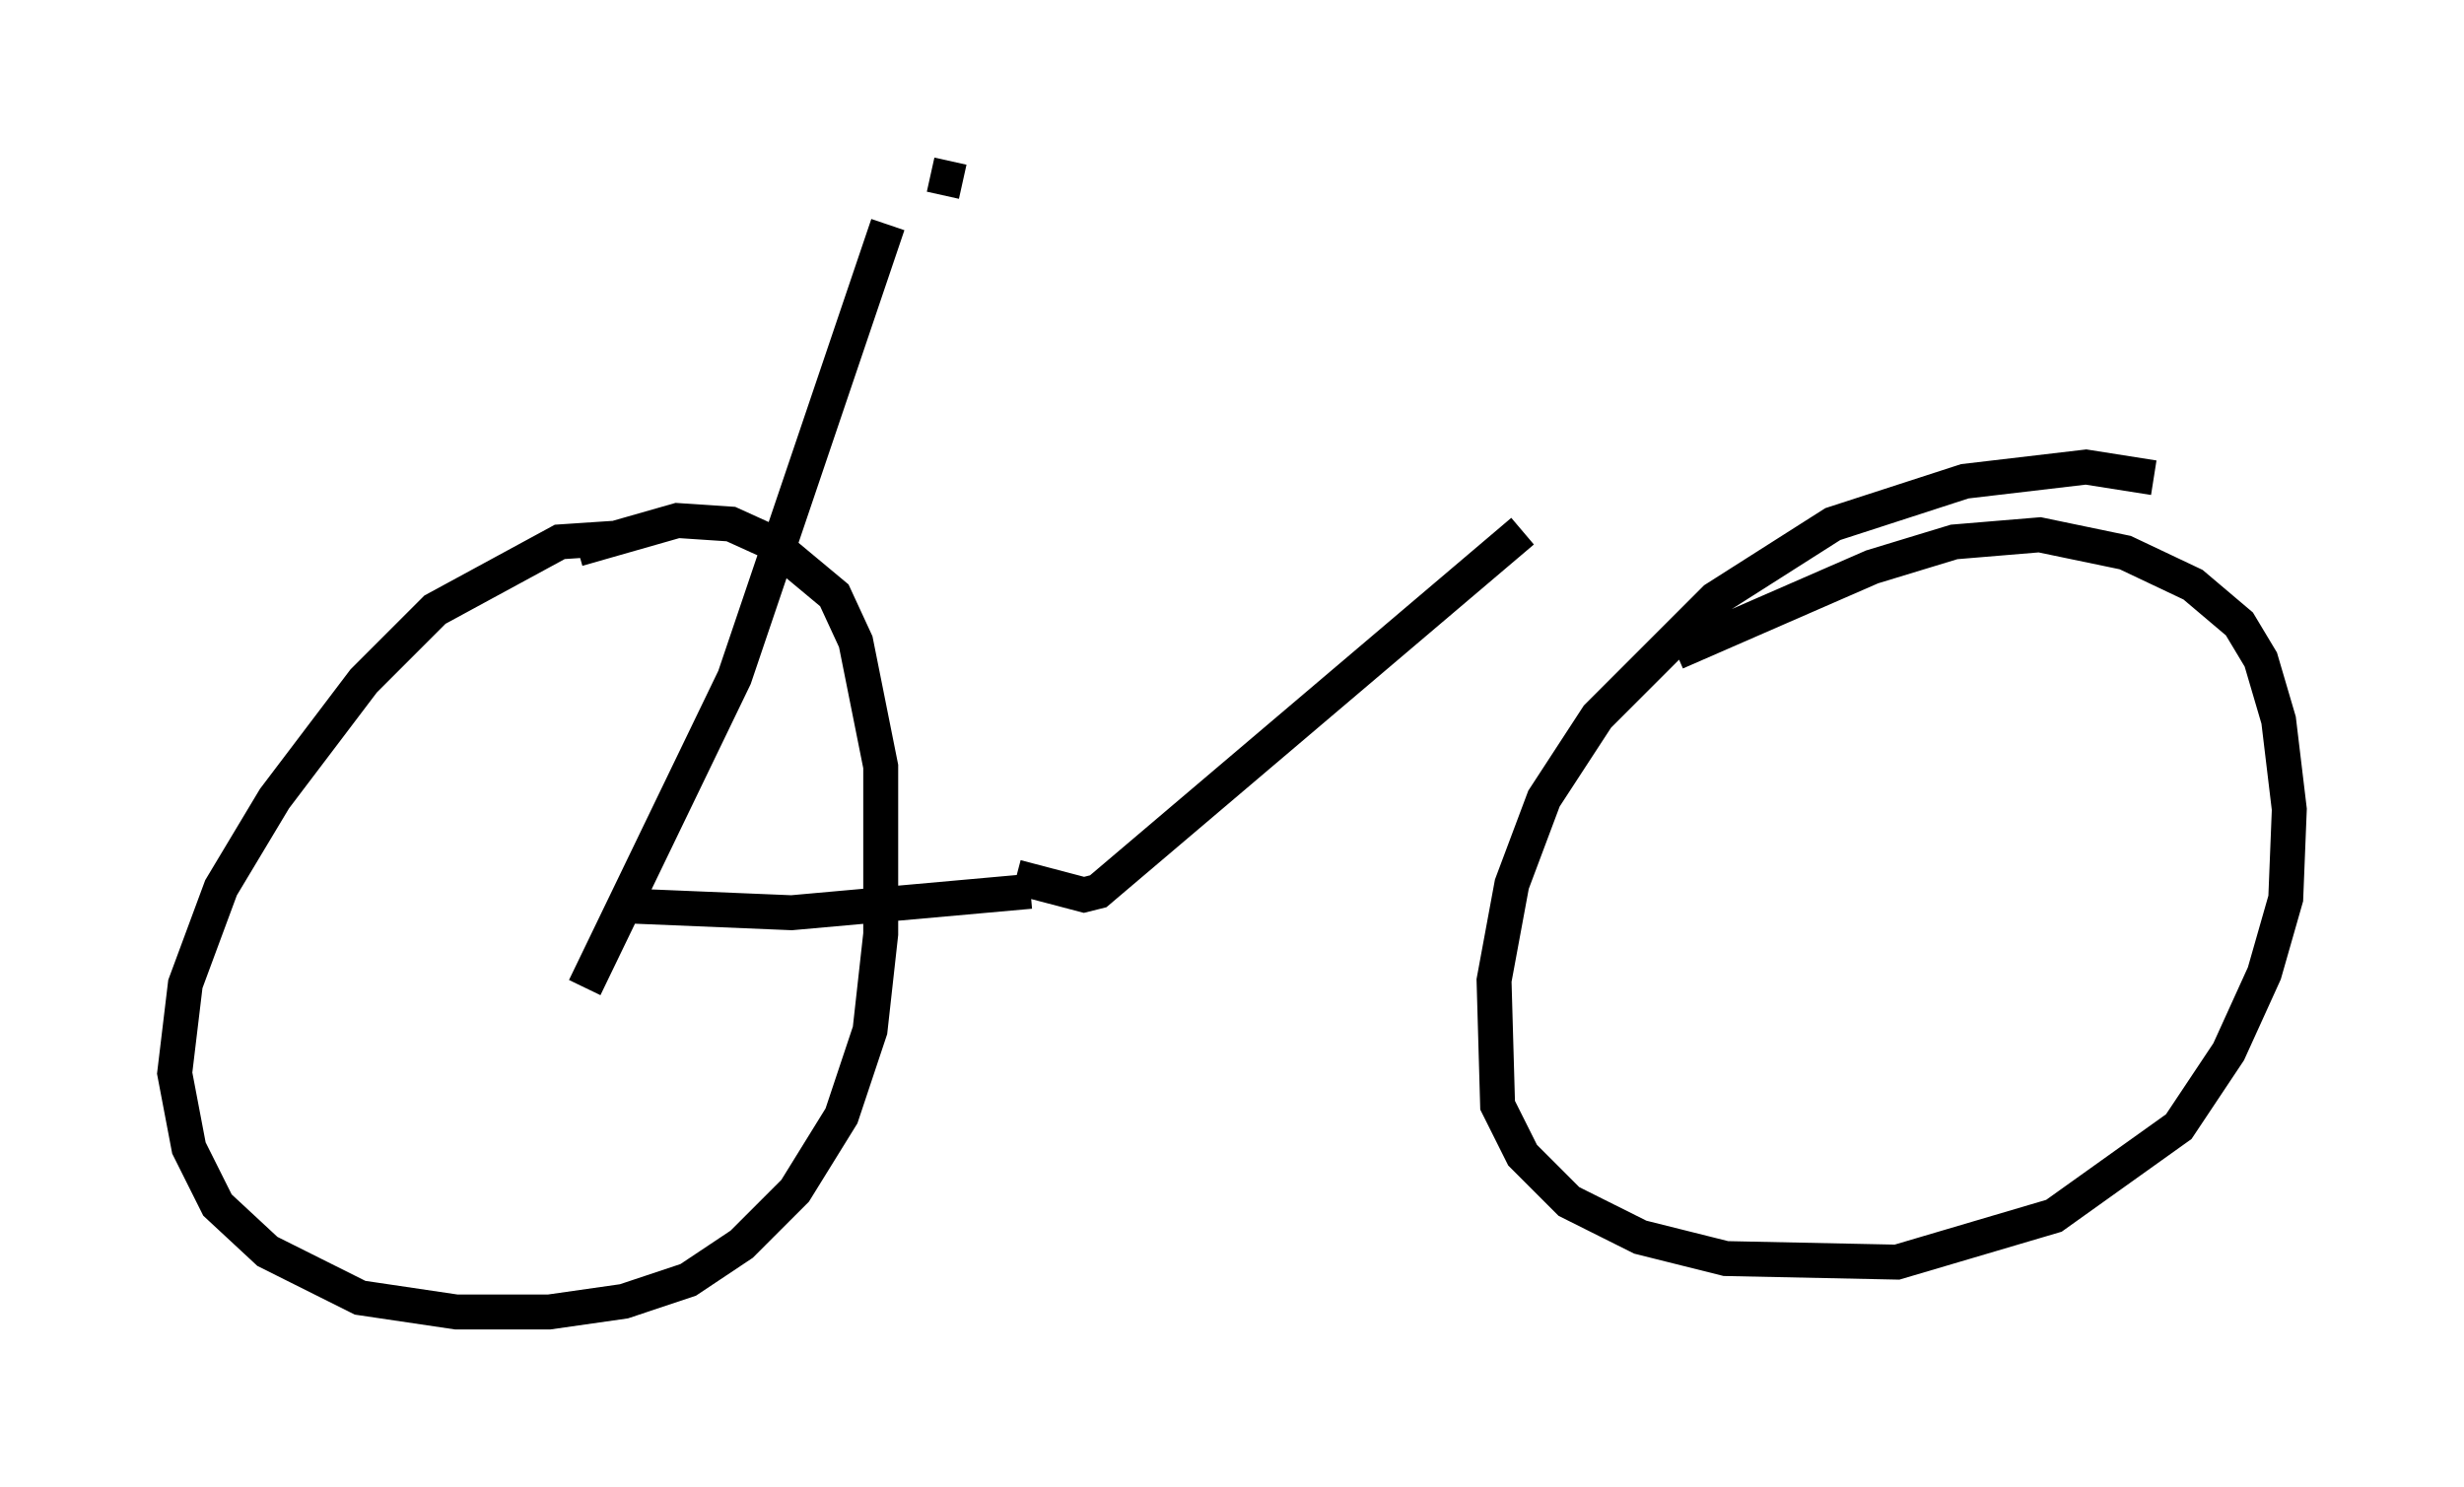 <?xml version="1.0" encoding="utf-8" ?>
<svg baseProfile="full" height="42.565" version="1.1" width="70.536" xmlns="http://www.w3.org/2000/svg" xmlns:ev="http://www.w3.org/2001/xml-events" xmlns:xlink="http://www.w3.org/1999/xlink"><defs /><rect fill="white" height="42.565" width="70.536" x="0" y="0" /><path d="M19.7, 15.719 m-2.144, -0.306 l-1.531, 0.102 -3.573, 1.94 l-2.042, 2.042 -2.552, 3.369 l-1.531, 2.552 -1.021, 2.756 l-0.306, 2.552 0.408, 2.144 l0.817, 1.633 1.429, 1.327 l2.654, 1.327 2.756, 0.408 l2.654, 0.0 2.144, -0.306 l1.838, -0.613 1.531, -1.021 l1.531, -1.531 1.327, -2.144 l0.817, -2.45 0.306, -2.756 l0.0, -4.798 -0.715, -3.573 l-0.613, -1.327 -1.838, -1.531 l-1.123, -0.51 -1.531, -0.102 l-2.858, 0.817 m45.121, -2.042 l-1.94, -0.306 -3.471, 0.408 l-3.777, 1.225 -3.369, 2.144 l-3.369, 3.369 -1.531, 2.348 l-0.919, 2.45 -0.51, 2.756 l0.102, 3.573 0.715, 1.429 l1.327, 1.327 2.042, 1.021 l2.45, 0.613 4.9, 0.102 l4.492, -1.327 3.573, -2.552 l1.429, -2.144 1.021, -2.246 l0.613, -2.144 0.102, -2.552 l-0.306, -2.552 -0.51, -1.735 l-0.613, -1.021 -1.327, -1.123 l-1.94, -0.919 -2.45, -0.51 l-2.45, 0.204 -2.348, 0.715 l-5.615, 2.45 m-30.217, 7.248 l4.9, 0.204 6.84, -0.613 m-4.083, -19.09 l-4.39, 12.965 -4.288, 8.881 m12.352, -3.165 l1.94, 0.51 0.408, -0.102 l12.148, -10.311 m-16.946, -10.208 l0.919, 0.204 " fill="none" stroke="black" stroke-width="1" /></svg>